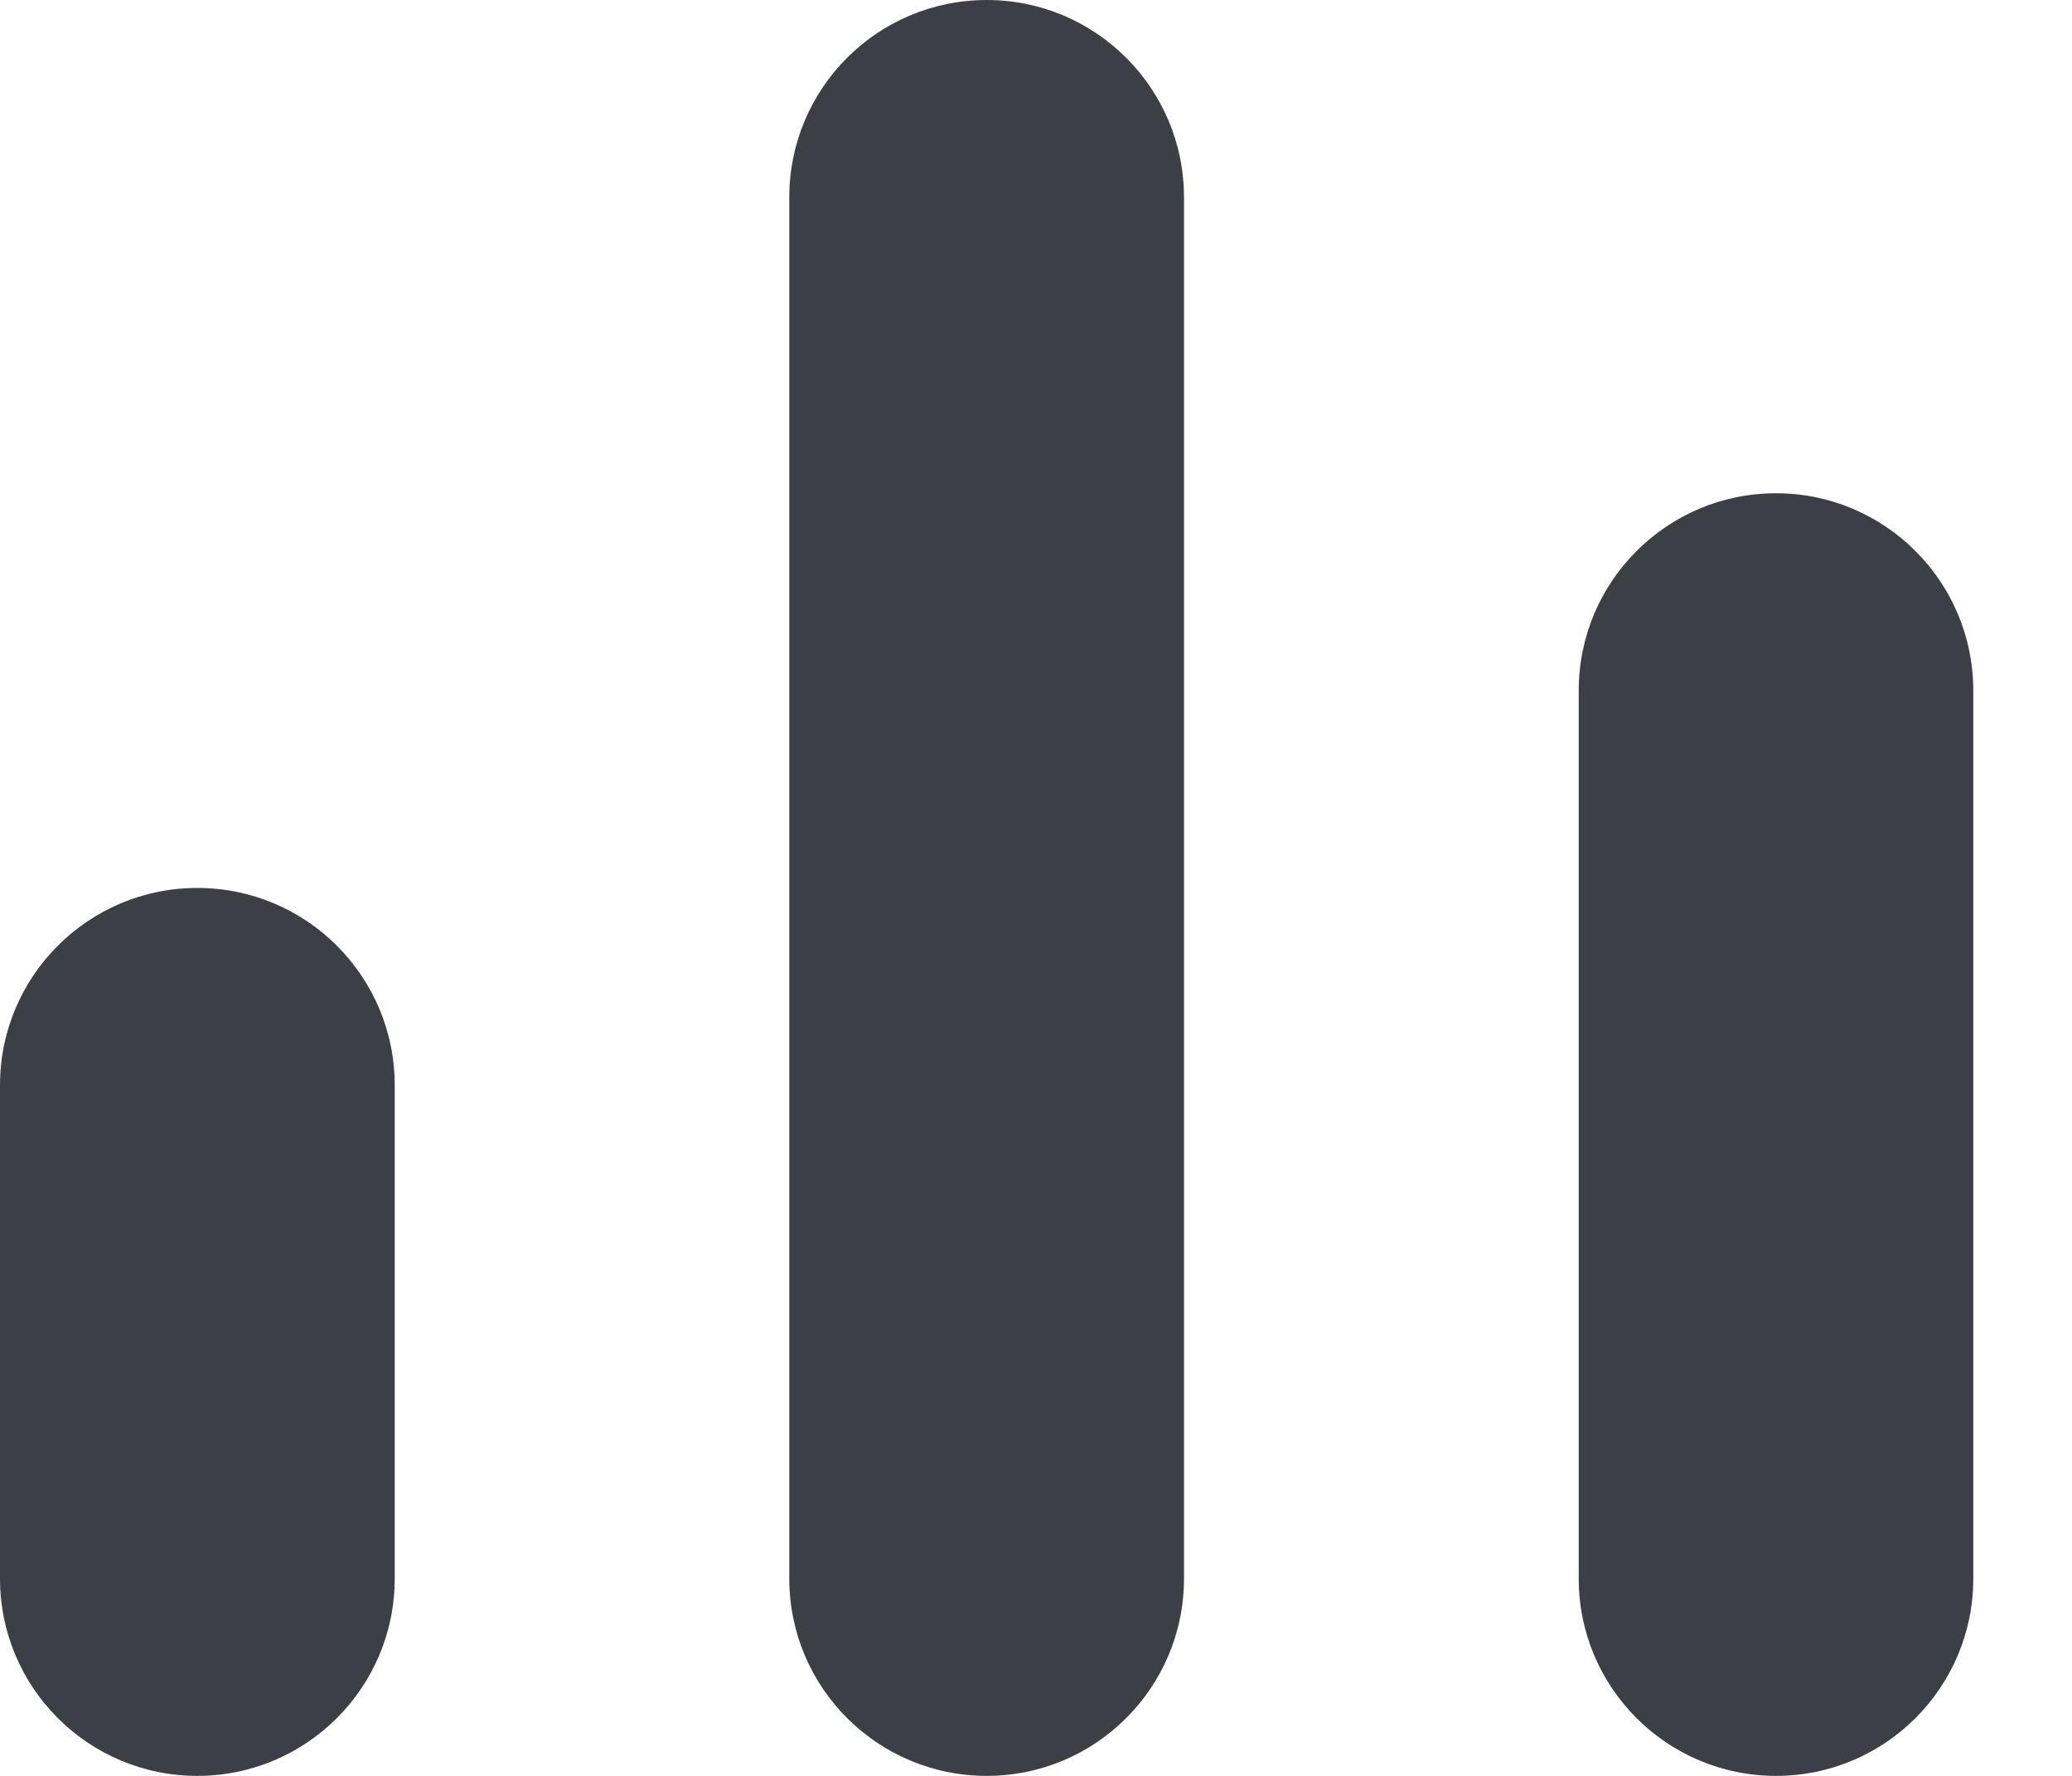 <svg xmlns="http://www.w3.org/2000/svg" width="14" height="12" viewBox="0 0 14 12" fill="none">
  <path fill-rule="evenodd" clip-rule="evenodd" d="M6.667 0C7.403 0 8 0.597 8 1.333L8 10.667C8 11.403 7.403 12 6.667 12C5.93 12 5.333 11.403 5.333 10.667L5.333 1.333C5.333 0.597 5.93 -1.19209e-07 6.667 0ZM1.333 6C2.07 6 2.667 6.597 2.667 7.333L2.667 10.667C2.667 11.403 2.07 12 1.333 12C0.597 12 0 11.403 0 10.667L1.78814e-07 7.333C1.78814e-07 6.597 0.597 6 1.333 6ZM13.333 4.667C13.333 3.93 12.736 3.333 12 3.333C11.264 3.333 10.667 3.93 10.667 4.667L10.667 10.667C10.667 11.403 11.264 12 12 12C12.736 12 13.333 11.403 13.333 10.667V4.667Z" fill="#1C1E26" fill-opacity="0.85"/>
</svg>